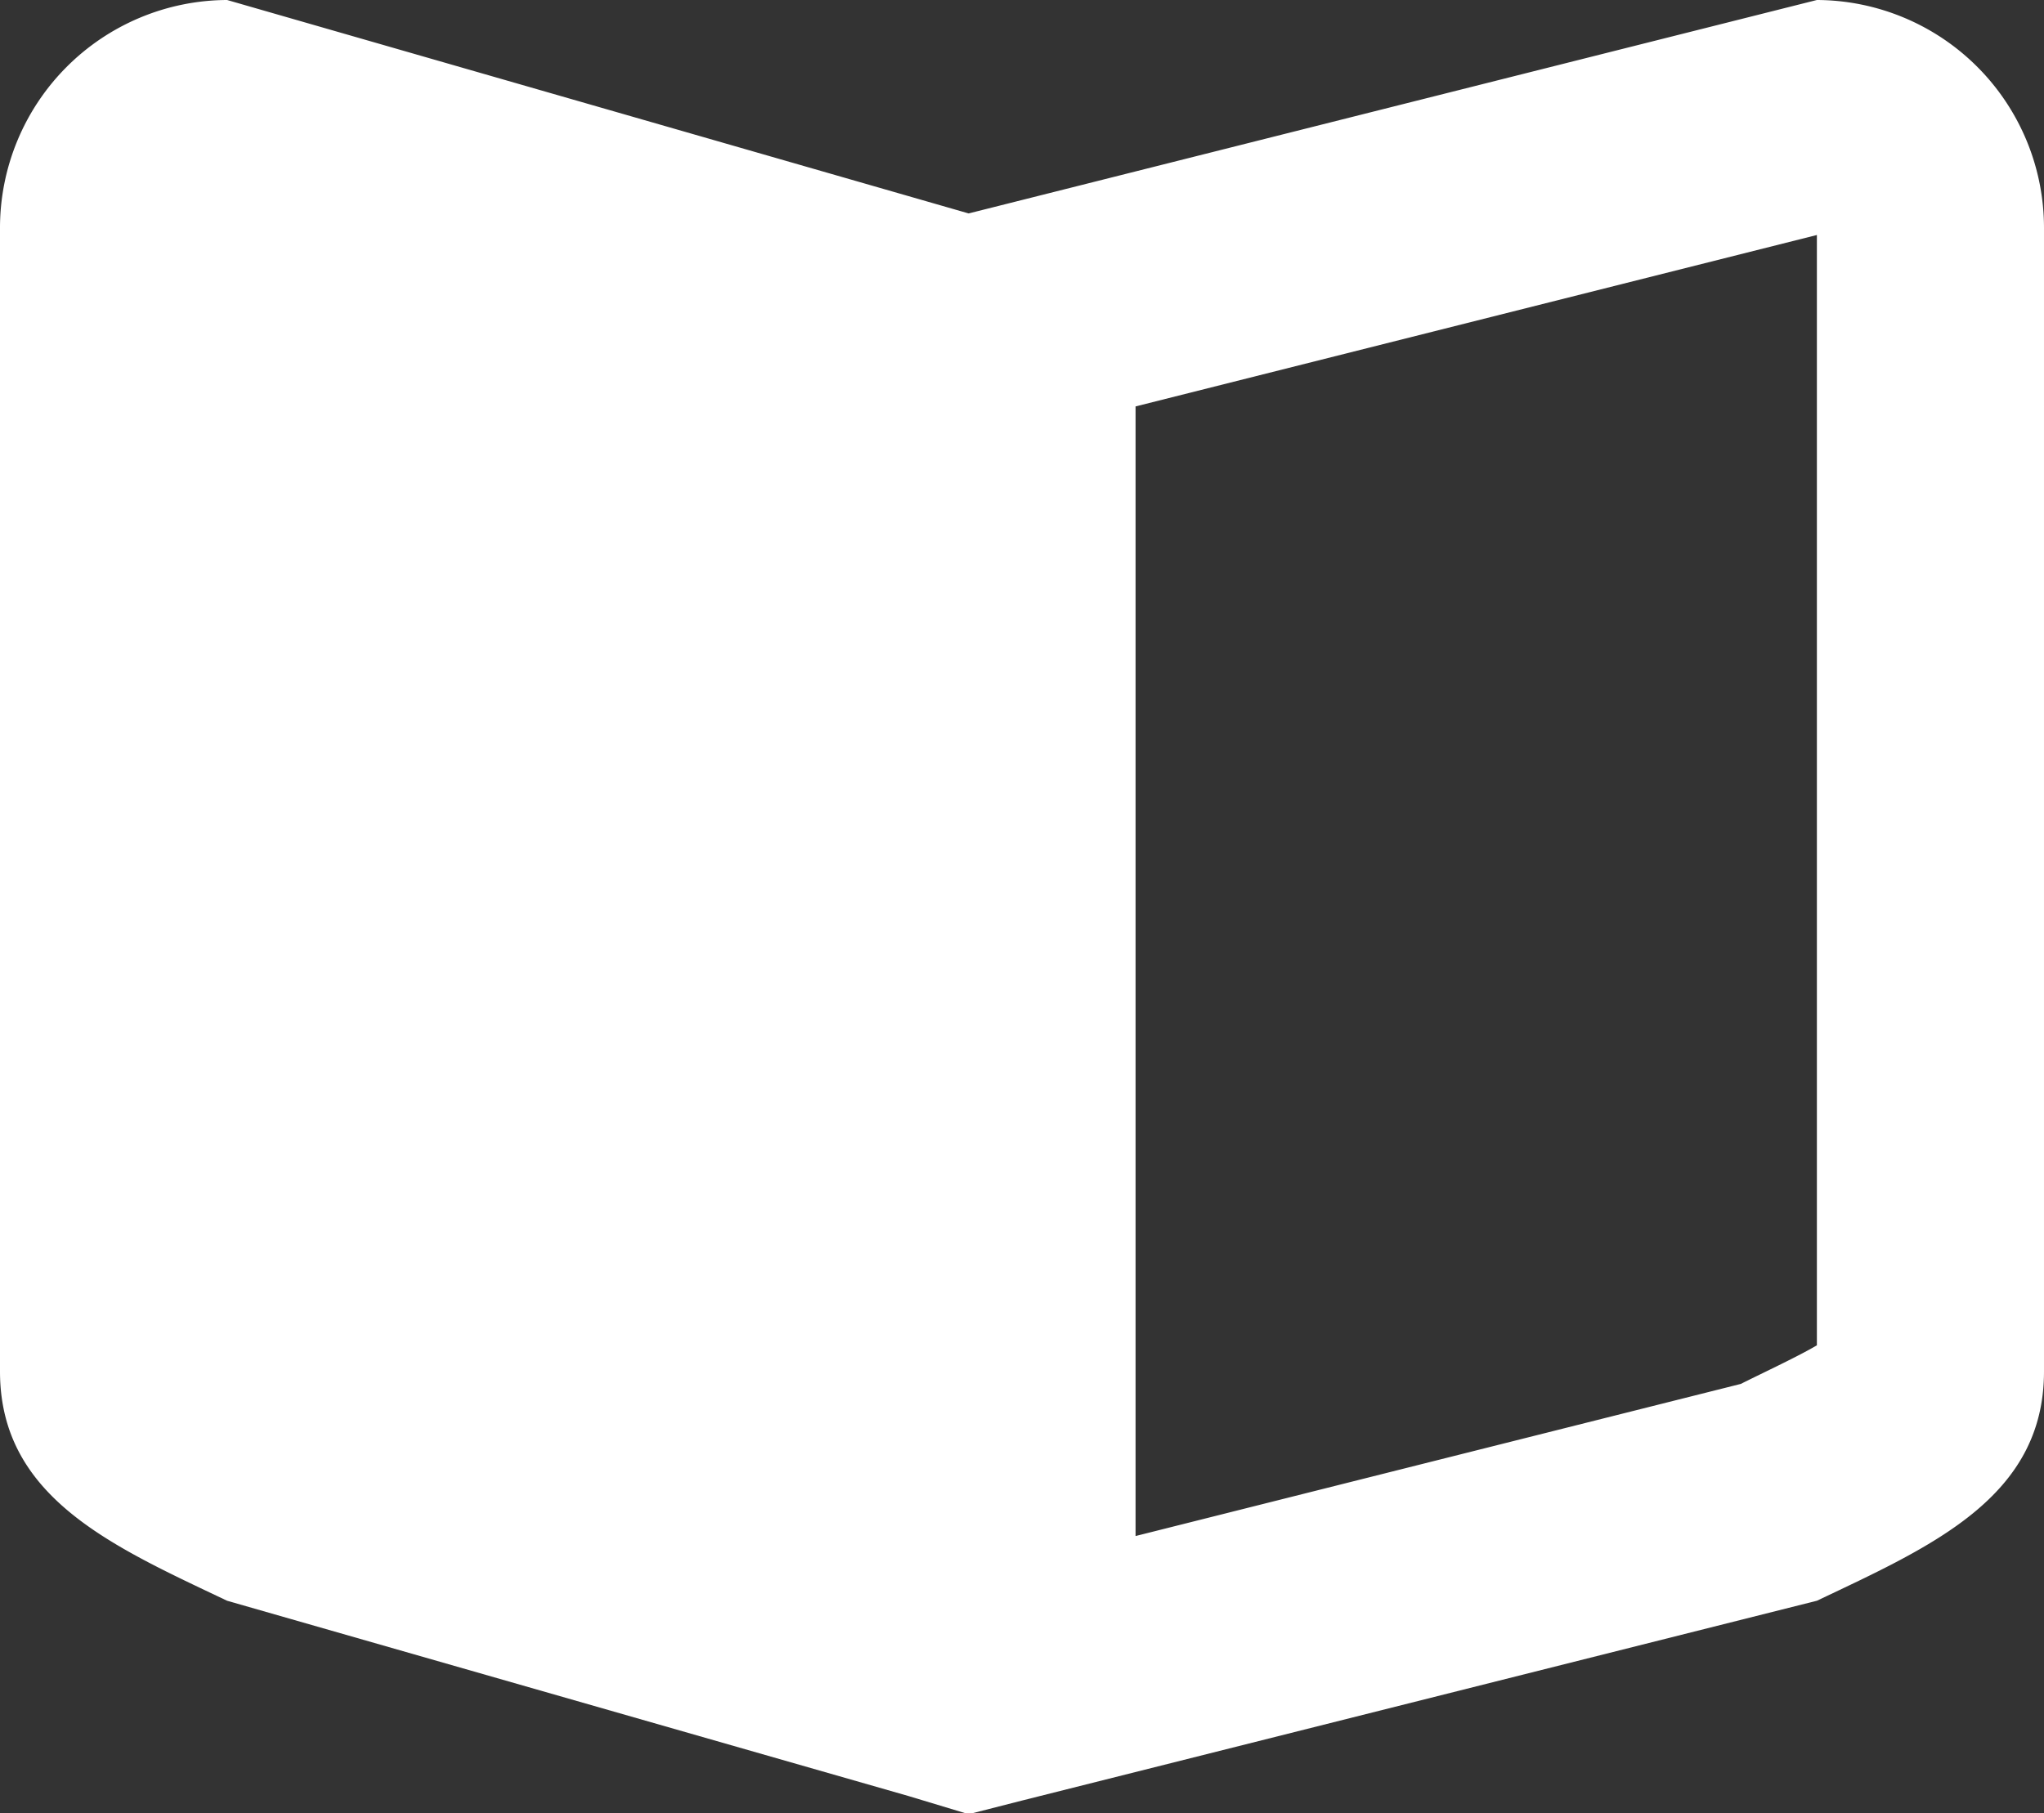 <svg xmlns="http://www.w3.org/2000/svg" width="18" height="15.97" viewBox="0 0 18 15.97"><rect x="0" y="0" width="18" height="15.97" fill="#333333" stroke="none"/><defs><style>.cls-1{fill:#fff;fill-rule:evenodd}</style></defs><path id="Documentation-Icon.svg" class="cls-1" d="M1576,1320.09l-7.47,1.88-6.53-1.88a2.008,2.008,0,0,0-2,2.01v10.07c0,1.11.99,1.54,2,2.02l6,1.72,0.53,0.16,0.47-.12,7-1.76c1.01-.48,2-0.91,2-2.02V1322.1A2.008,2.008,0,0,0,1576,1320.09Zm0,11.85c-0.17.1-.45,0.23-0.67,0.34l-5.33,1.34v-9.95l6-1.51v9.78Z" transform="translate(-1560 -1320.09)"/></svg>
